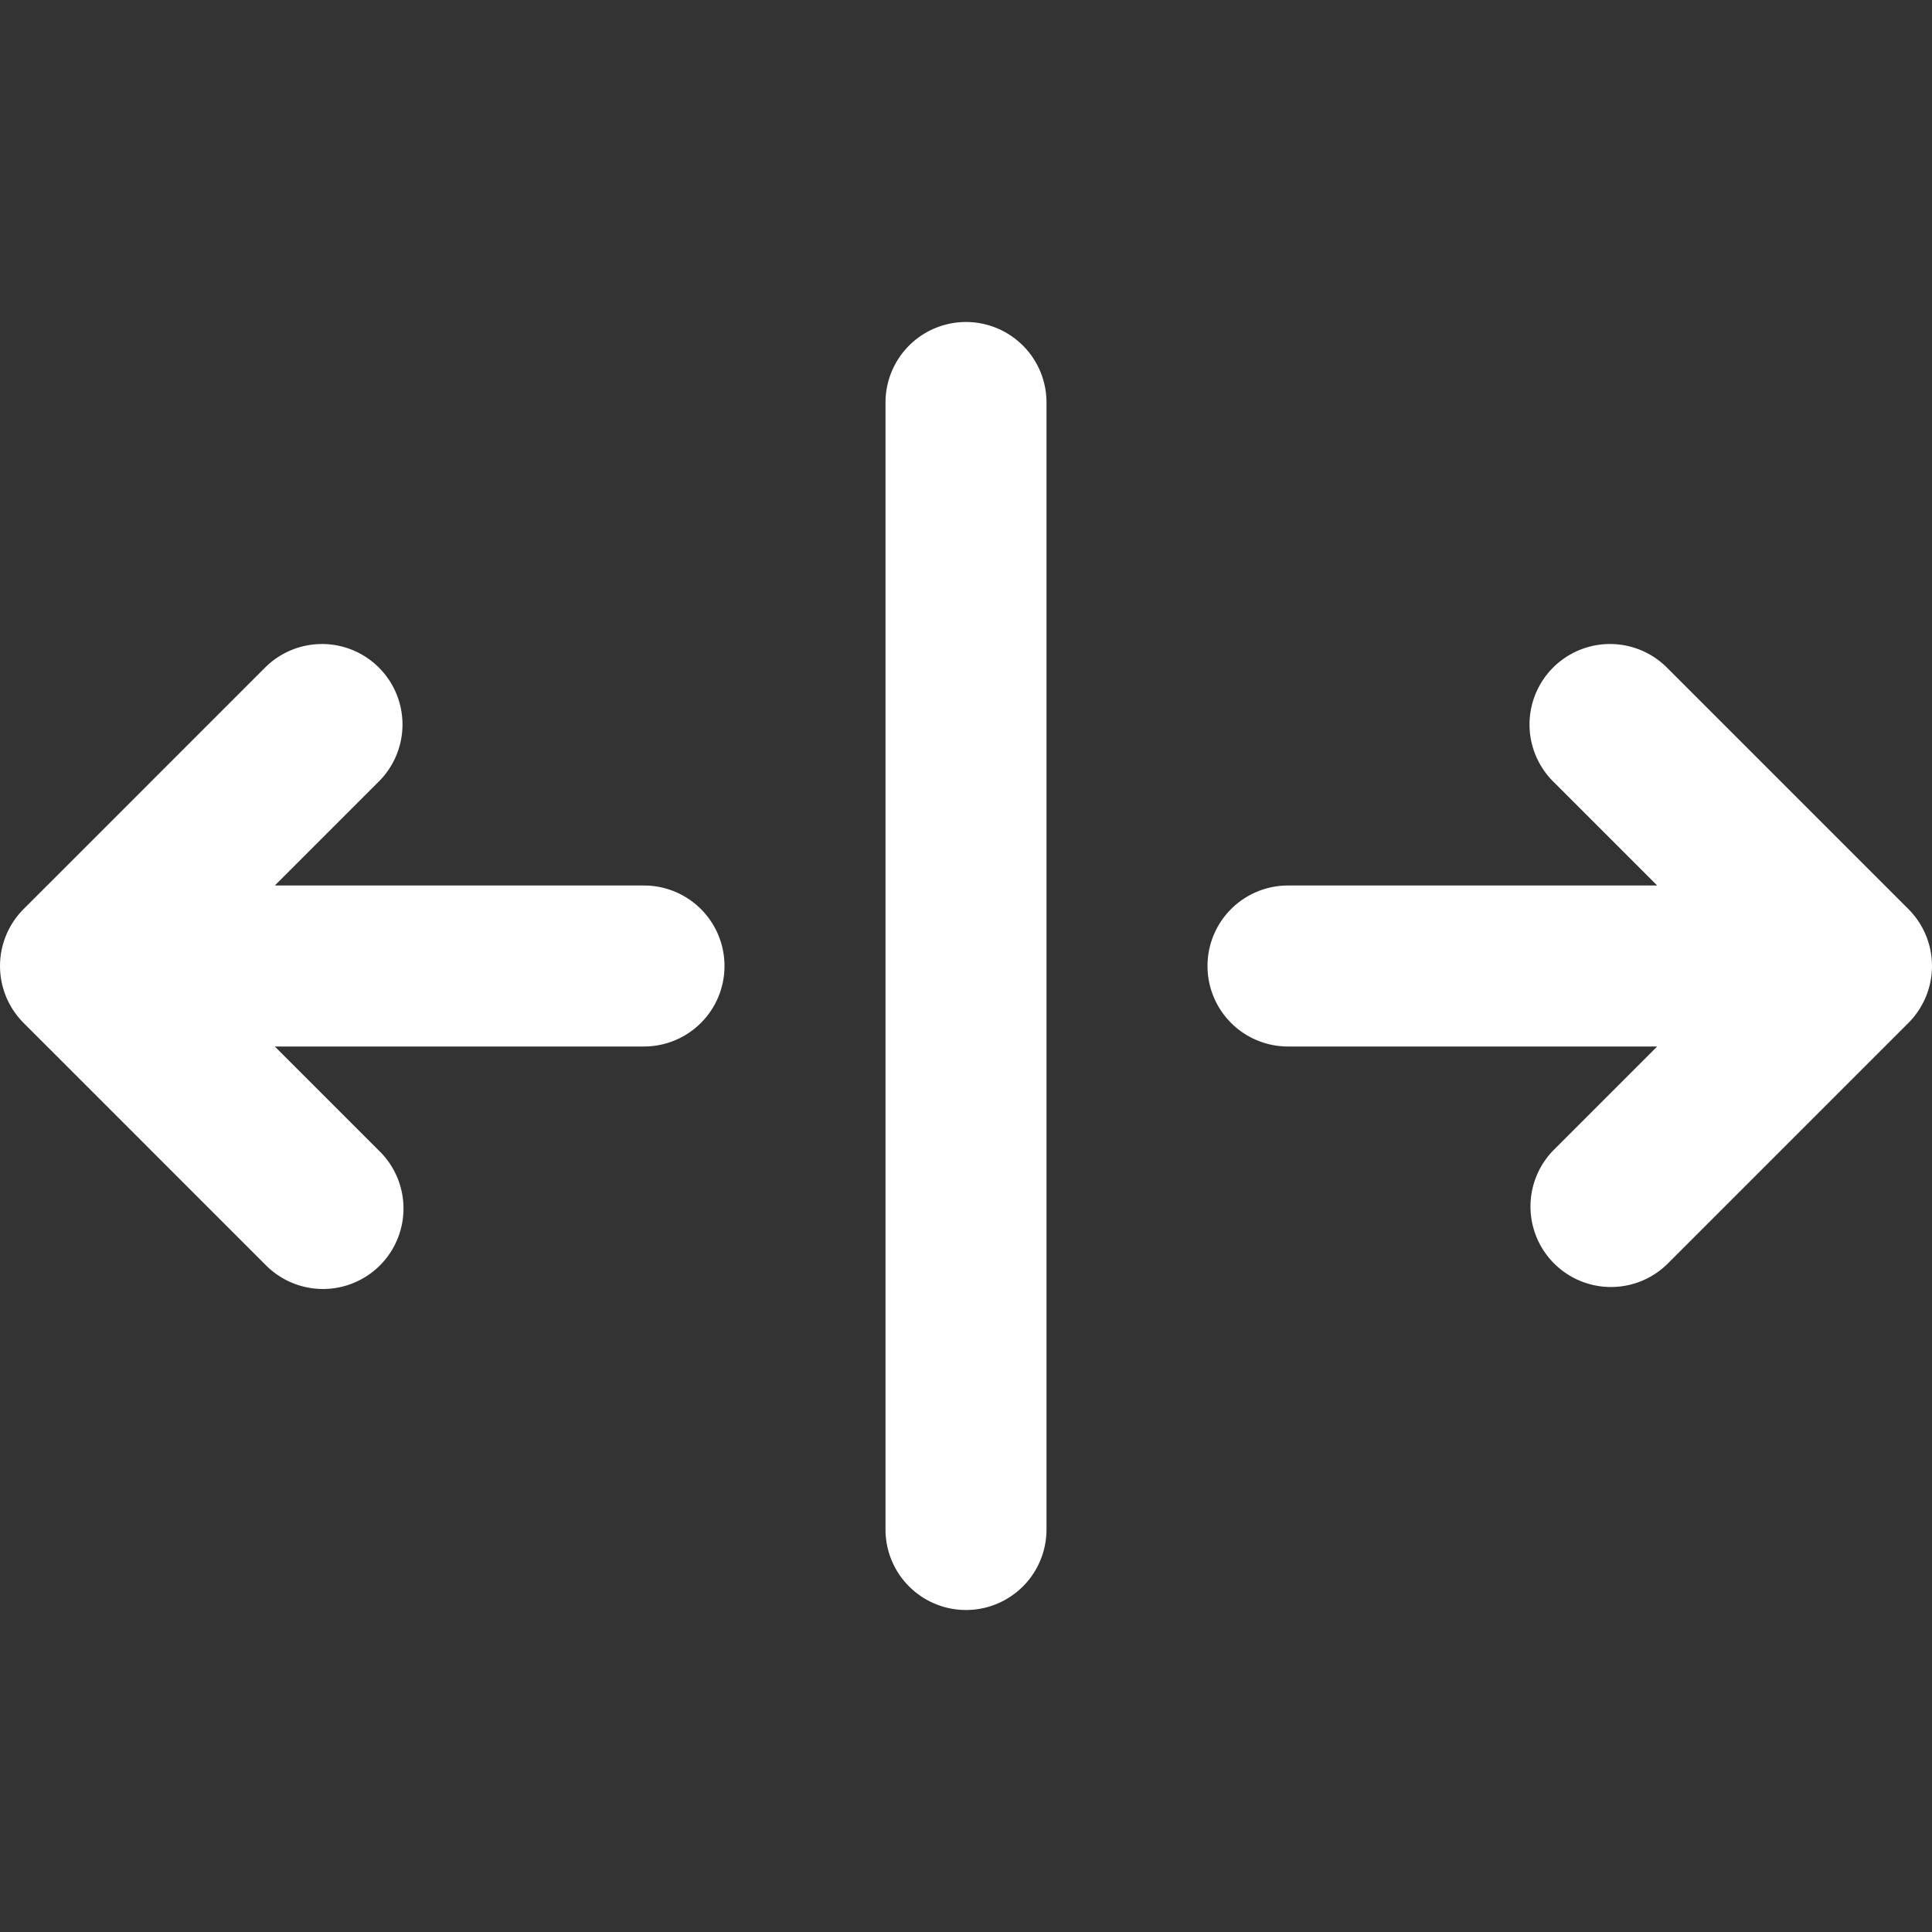 <?xml version="1.0" encoding="utf-8"?>
<svg fill="#FFFFFF" viewBox="0 0 24 24" xmlns="http://www.w3.org/2000/svg">
<rect x="0" y="0" width="24" height="24" fill="#333333" stroke="none"/>
<path _ngcontent-ng-c1909134112="" clip-rule="evenodd" d="M12 4a1 1 0 0 1 1 1v14a1 1 0 1 1-2 0V5a1 1 0 0 1 1-1ZM4.707 8.293a1 1 0 0 1 0 1.414L3.414 11H8a1 1 0 1 1 0 2H3.414l1.293 1.293a1 1 0 1 1-1.414 1.414l-3-3a1 1 0 0 1 0-1.414l3-3a1 1 0 0 1 1.414 0Zm14.586 0a1 1 0 0 1 1.414 0l3 3a1 1 0 0 1 0 1.414l-3 3a1 1 0 0 1-1.414-1.414L20.586 13H16a1 1 0 1 1 0-2h4.586l-1.293-1.293a1 1 0 0 1 0-1.414Z" fill="#FFFFFF" fill-rule="evenodd" style="color: inherit"/>
</svg>